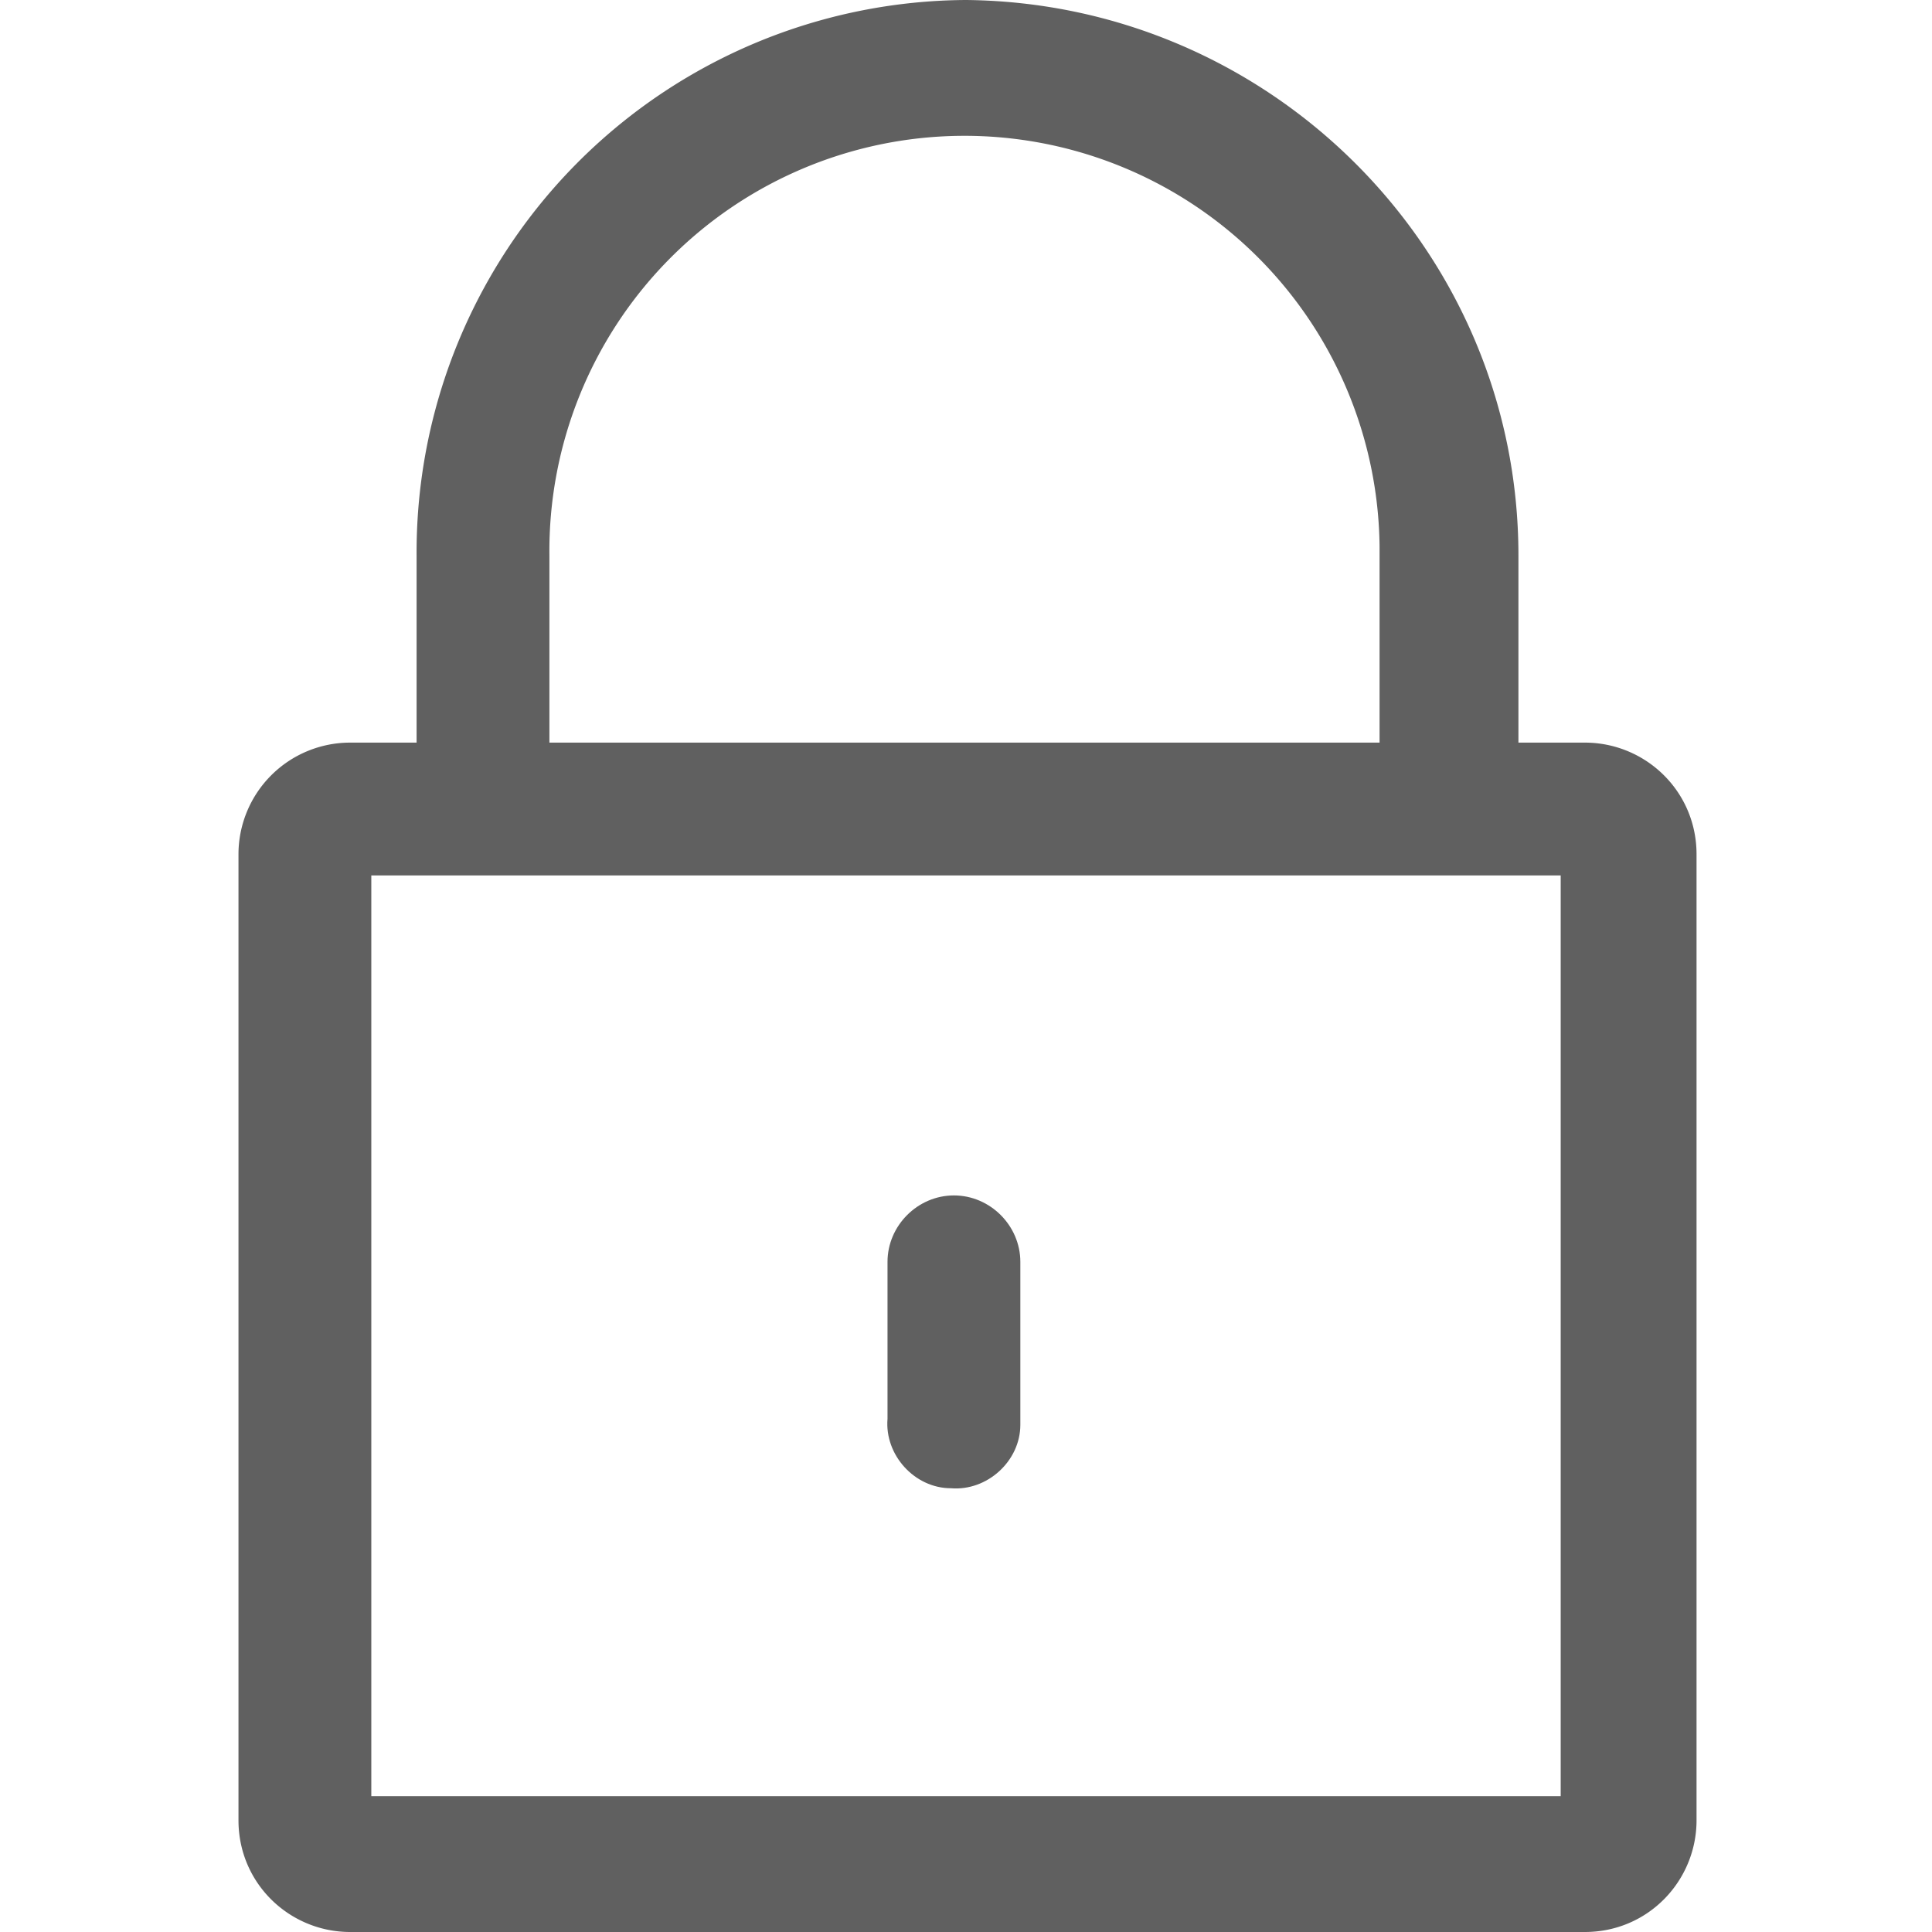 <svg version="1.1" id="Layer_1" xmlns="http://www.w3.org/2000/svg" x="0" y="0" viewBox="0 0 64 64" xml:space="preserve"><style>.st0{fill:#606060}</style><path class="st0" d="M52.5 24.6h-2.2v-6.2C50.3 8.3 42.1.1 32 0a18.3 18.3 0 00-18.2 18.4v6.2h-2.2a3.7 3.7 0 00-3.7 3.7v32c0 2.1 1.7 3.7 3.7 3.7h40.9c2.1 0 3.7-1.7 3.7-3.7v-32c0-2.1-1.7-3.7-3.7-3.7zm-34.3-6.2a13.7 13.7 0 1127.5-.3v6.5H18.2v-6.2zm33.5 41.1H12.3V29h39.4v30.5z"/><path class="st0" d="M31.5 49.3c1.2.1 2.3-.9 2.3-2.1v-5.4c0-1.2-1-2.2-2.2-2.2-1.2 0-2.2 1-2.2 2.2V47c-.1 1.2.9 2.3 2.1 2.3z"/></svg>